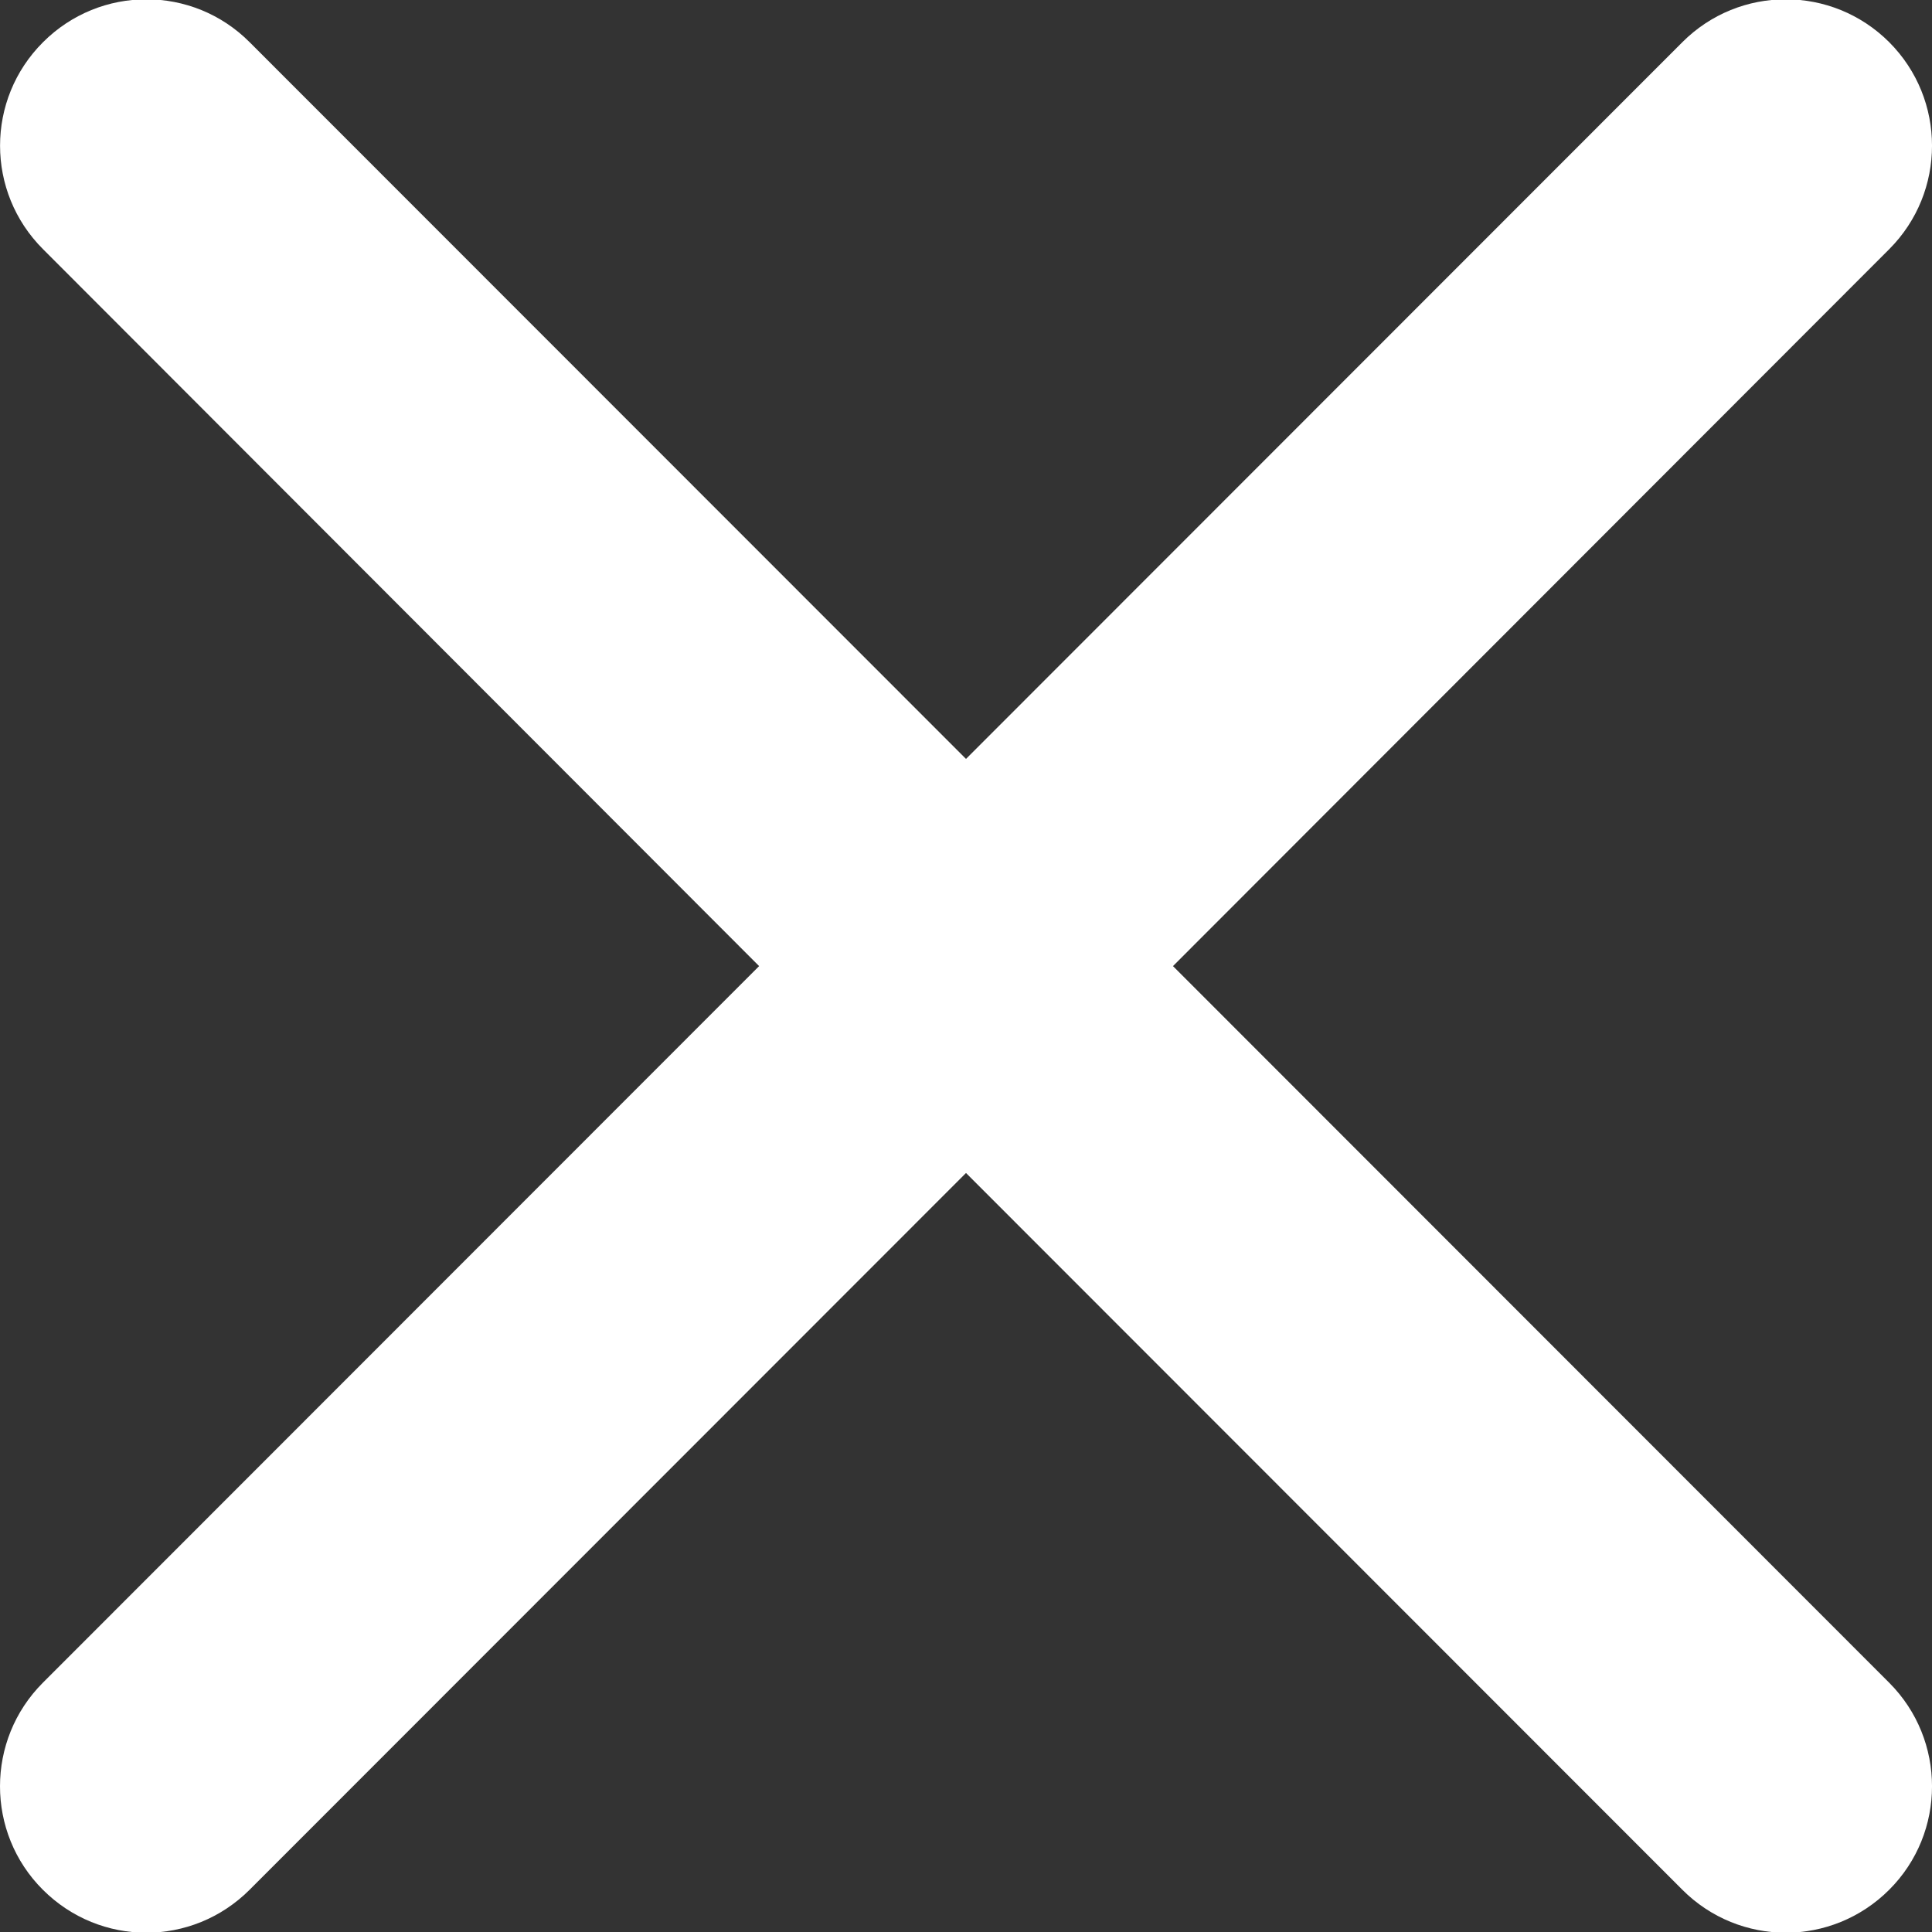 <?xml version="1.0" encoding="utf-8"?>
<!-- Generator: Adobe Illustrator 16.0.0, SVG Export Plug-In . SVG Version: 6.00 Build 0)  -->
<!DOCTYPE svg PUBLIC "-//W3C//DTD SVG 1.1//EN" "http://www.w3.org/Graphics/SVG/1.1/DTD/svg11.dtd">
<svg version="1.1" id="Layer_1" xmlns="http://www.w3.org/2000/svg" xmlns:xlink="http://www.w3.org/1999/xlink" x="0px" y="0px"
	 width="60px" height="60px" viewBox="0 0 60 60" enable-background="new 0 0 60 60" xml:space="preserve">
<rect x="0" y="0" width="60" height="60" fill="#333333" stroke="none"/>
<g>
	<path fill="#FFFFFF" d="M36.428,30.003L58.673,7.737c1.77-1.775,1.77-4.649,0-6.425c-1.778-1.778-4.655-1.778-6.428,0L30,23.569
		L7.754,1.312c-1.77-1.778-4.644-1.778-6.419,0c-1.778,1.775-1.778,4.649,0,6.425l22.24,22.266L1.329,52.261
		c-1.772,1.775-1.772,4.655,0,6.425c0.891,0.891,2.051,1.336,3.214,1.336c1.16,0,2.32-0.445,3.211-1.336L30,36.428l22.245,22.258
		c0.888,0.891,2.054,1.336,3.214,1.336s2.323-0.445,3.214-1.336c1.77-1.77,1.77-4.649,0-6.425L36.428,30.003z"/>
</g>
</svg>
